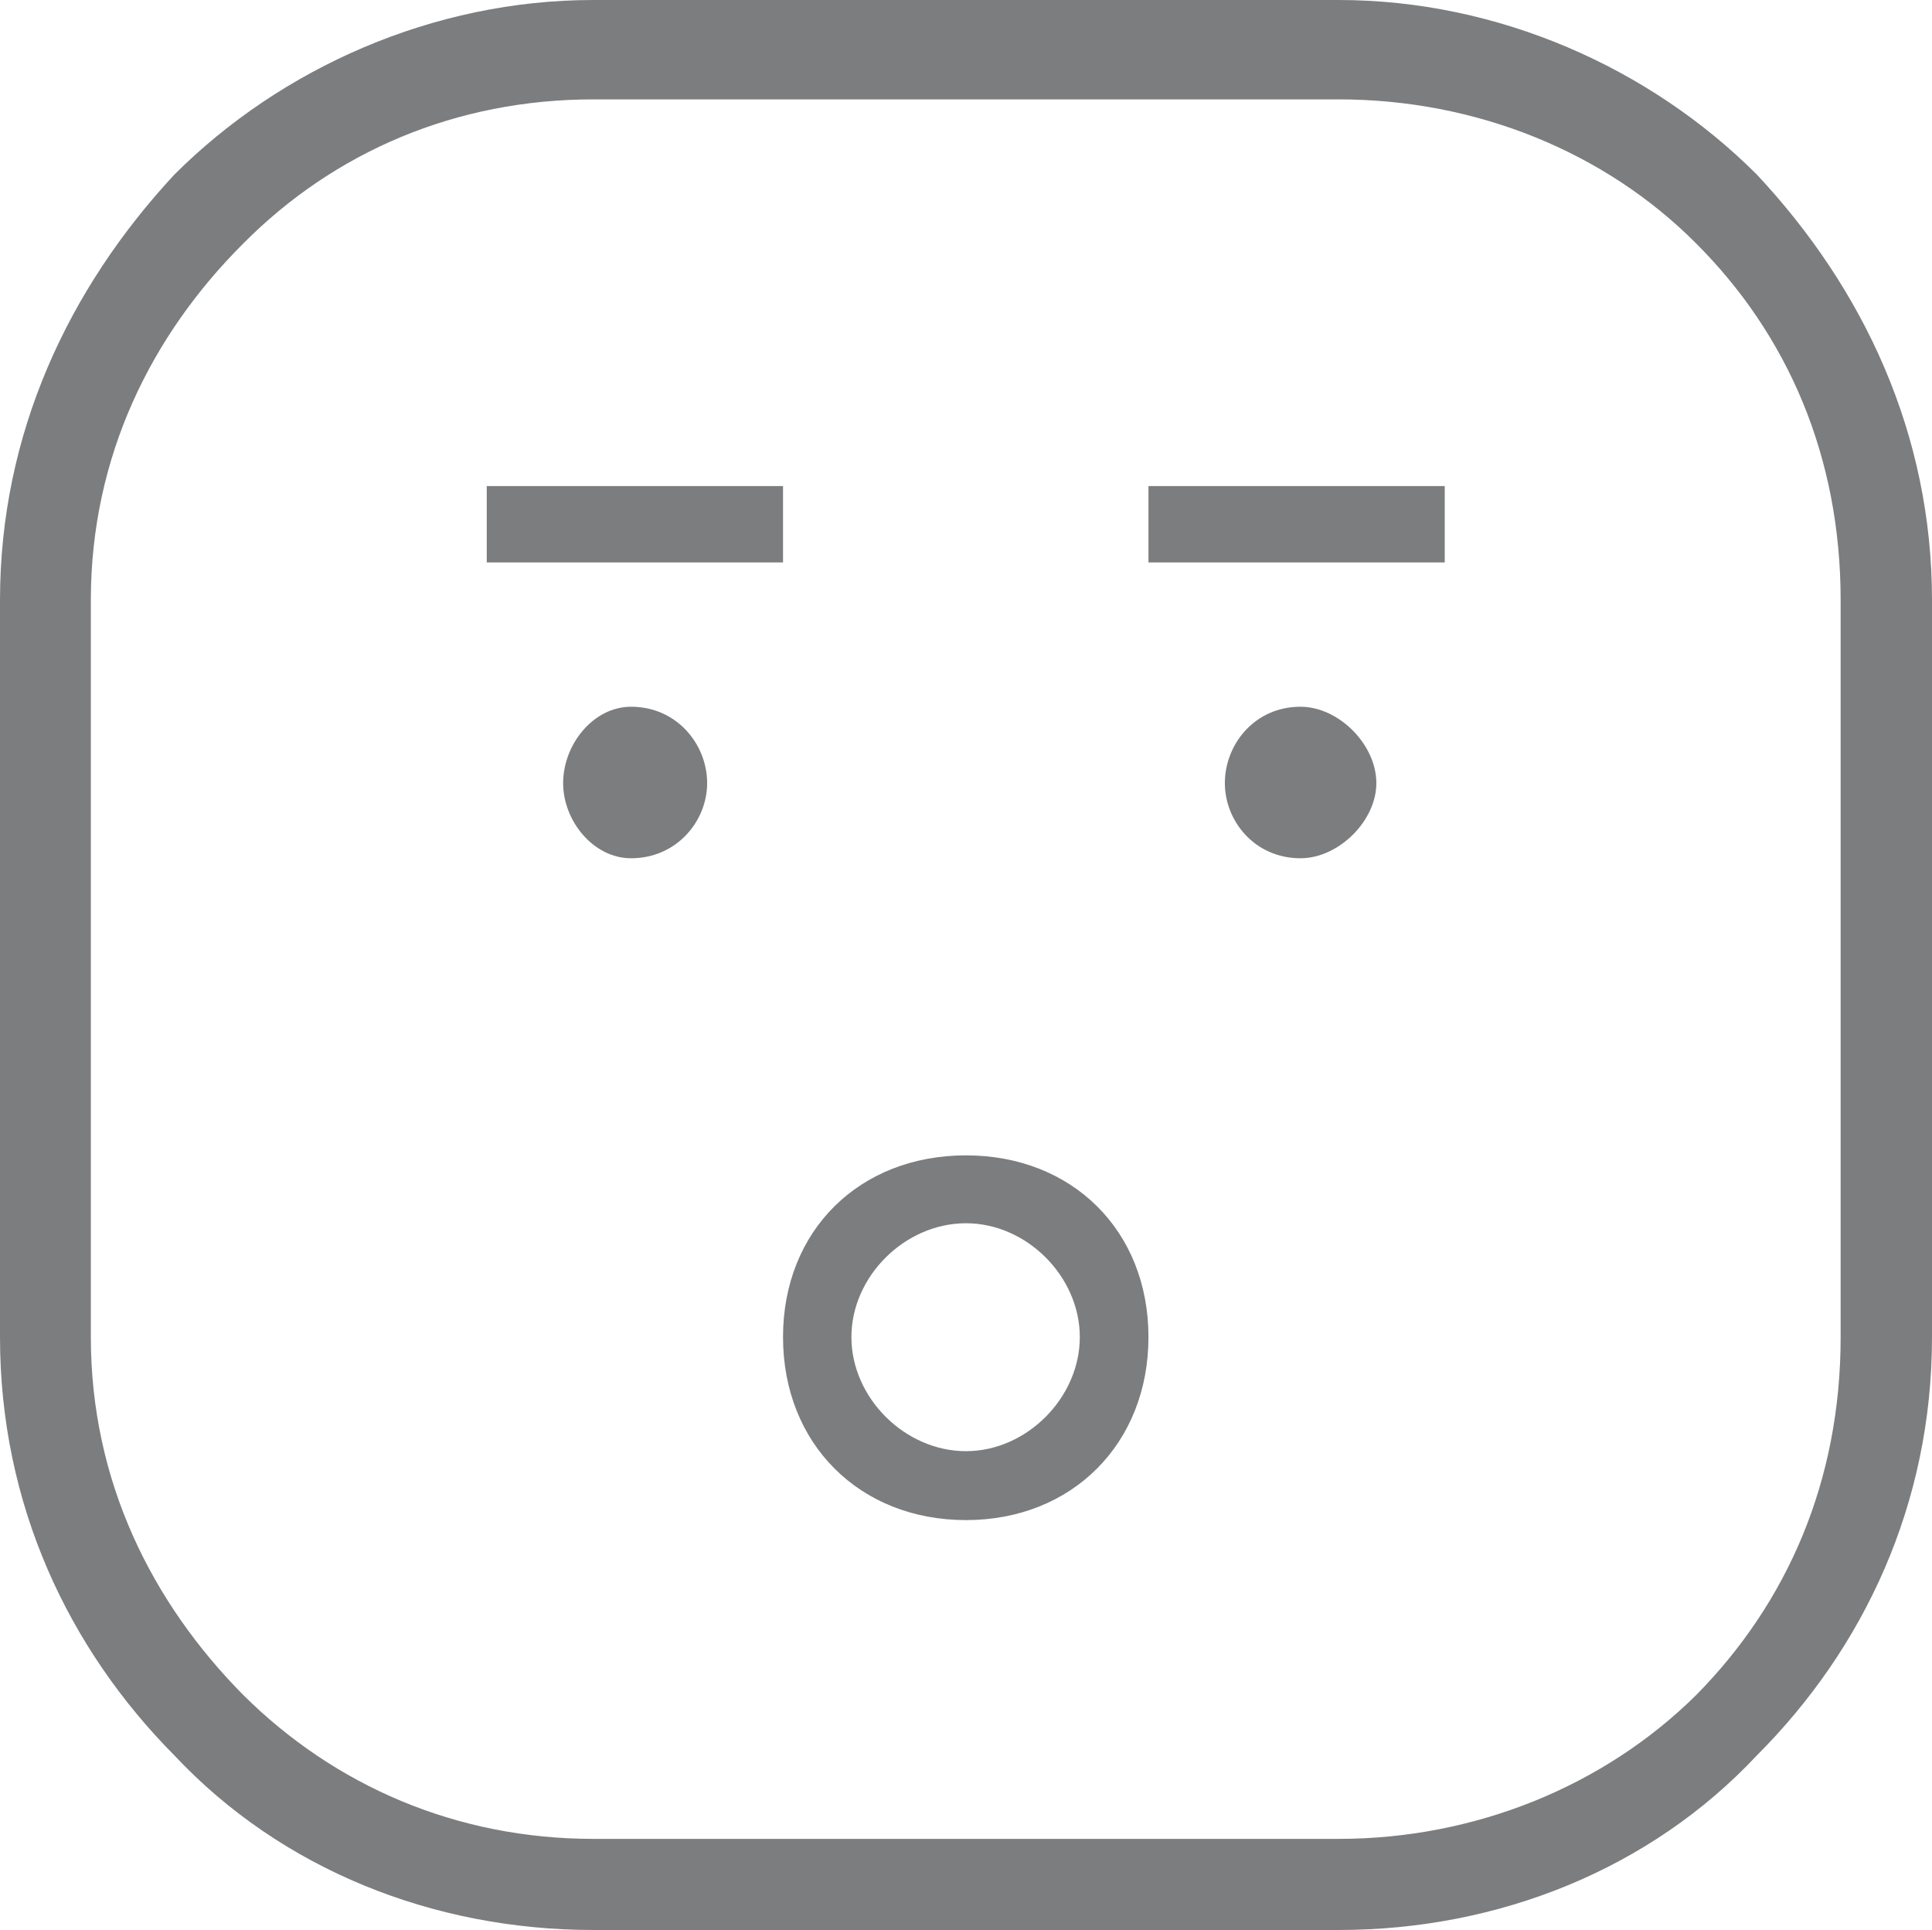 <?xml version="1.0" encoding="UTF-8"?>
<!DOCTYPE svg PUBLIC "-//W3C//DTD SVG 1.1//EN" "http://www.w3.org/Graphics/SVG/1.1/DTD/svg11.dtd">
<!-- Creator: CorelDRAW X8 -->
<svg xmlns="http://www.w3.org/2000/svg" xml:space="preserve" width="7.486in" height="7.477in" version="1.1" style="shape-rendering:geometricPrecision; text-rendering:geometricPrecision; image-rendering:optimizeQuality; fill-rule:evenodd; clip-rule:evenodd"
viewBox="0 0 7486 7477"
 xmlns:xlink="http://www.w3.org/1999/xlink">
 <defs>
  <style type="text/css">
   <![CDATA[
    .fil0 {fill:#7B7D7F}
   ]]>
  </style>
 </defs>
 <g id="Layer_x0020_1">

  <path class="fil0" d="M2299 0l2888 0c618,0 1207,263 1620,676 414,442 679,1005 679,1649l0 2855c0,648 -265,1207 -679,1621 -413,441 -1002,676 -1620,676l-2888 0c-620,0 -1209,-235 -1623,-676 -411,-414 -676,-973 -676,-1621l0 -2855c0,-644 265,-1207 676,-1649 414,-413 1003,-676 1623,-676l0 0zm2888 385l-2888 0c-531,0 -1003,202 -1357,559 -353,352 -590,822 -590,1381l0 2855c0,559 237,1029 590,1386 354,352 826,558 1357,558l2888 0c531,0 1031,-206 1386,-558 352,-357 559,-827 559,-1386l0 -2855c0,-559 -207,-1029 -559,-1381 -355,-357 -855,-559 -1386,-559l0 0zm-737 1498l1148 0 0 296 -1148 0 0 -296zm-1710 1151c0,146 -117,291 -295,291 -146,0 -263,-145 -263,-291 0,-150 117,-296 263,-296 178,0 295,146 295,296l0 0zm-854 -1151l1148 0 0 296 -1148 0 0 -296zm1857 2593c-413,0 -709,291 -709,704 0,413 296,709 709,709 411,0 707,-296 707,-709 0,-413 -296,-704 -707,-704l0 0zm0 1146c-237,0 -444,-207 -444,-442 0,-235 207,-441 444,-441 235,0 441,206 441,441 0,235 -206,442 -441,442l0 0zm1590 -2588c0,146 -146,291 -294,291 -178,0 -293,-145 -293,-291 0,-150 115,-296 293,-296 148,0 294,146 294,296l0 0z"/>
 </g>
</svg>
